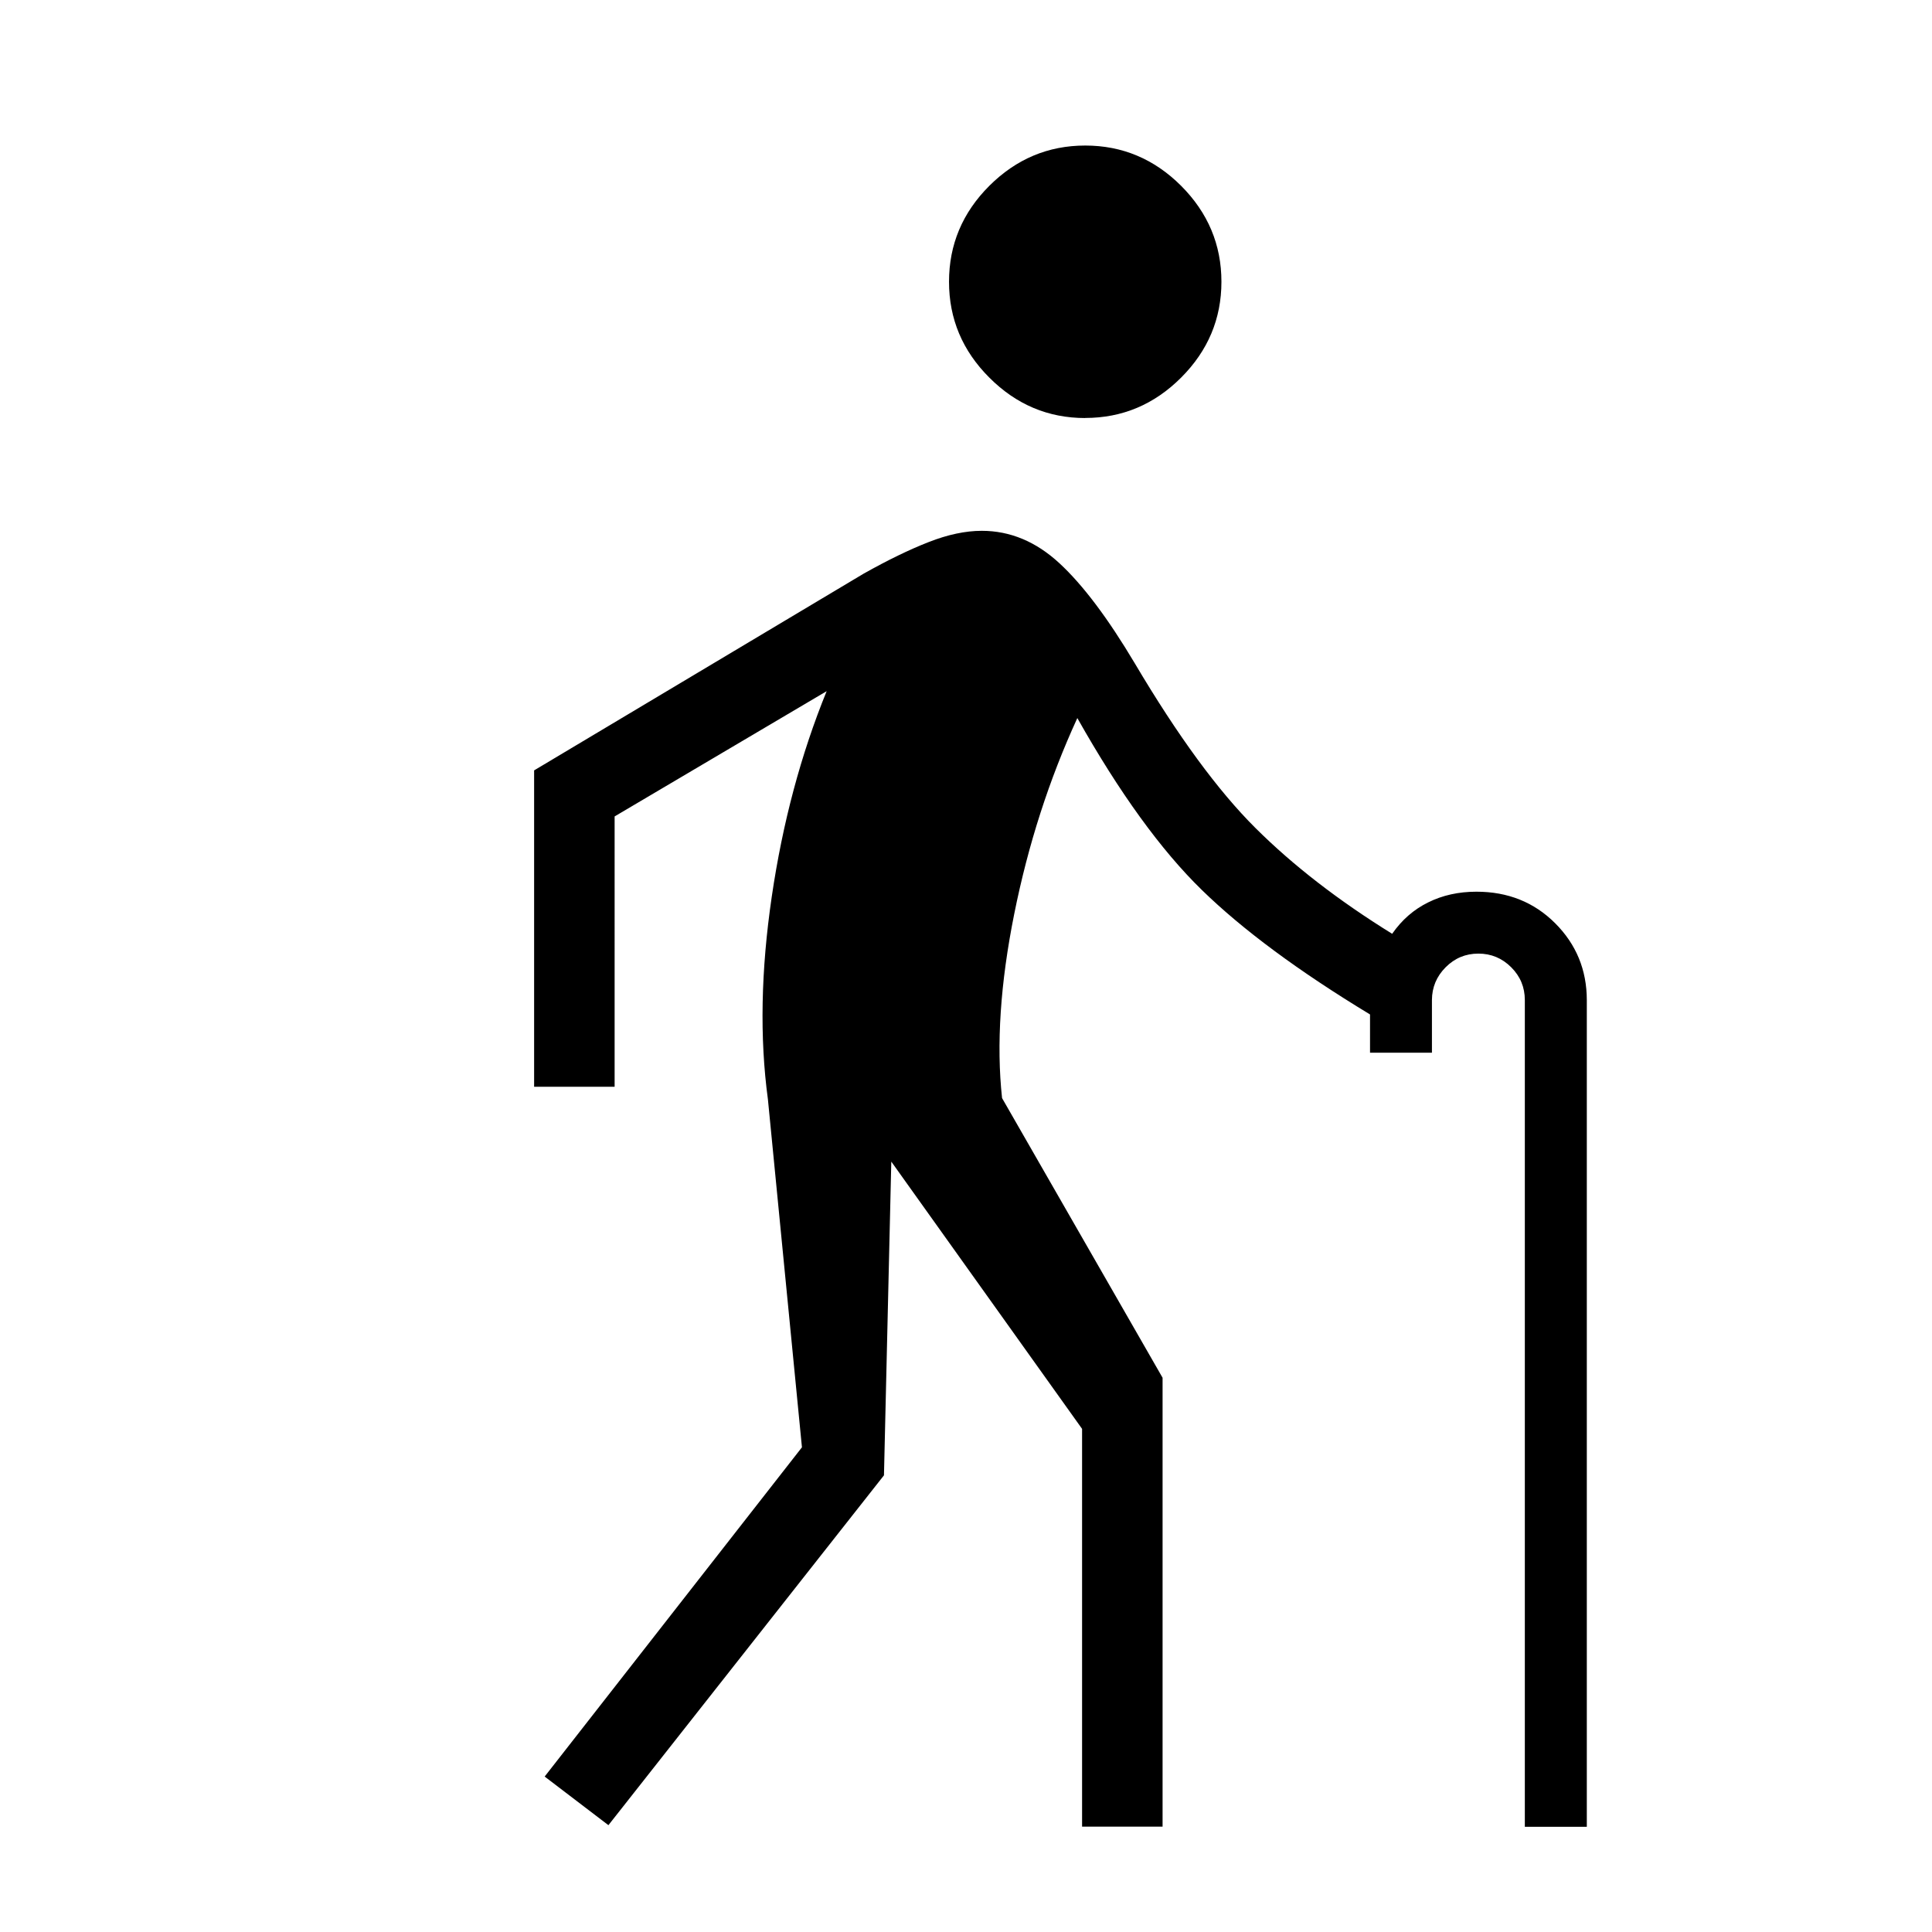 <svg xmlns="http://www.w3.org/2000/svg" width="1em" height="1em" viewBox="0 0 24 24"><path fill="currentColor" d="m7.558 22.673l-.792-.604l3.196-4.09l-.423-4.325q-.154-1.14.048-2.515t.682-2.553l-2.634 1.556V13.5h-1V9.57l4.092-2.443q.452-.254.809-.393q.356-.14.66-.14q.529 0 .965.403t.937 1.245q.8 1.35 1.498 2.044q.698.695 1.698 1.314q.179-.258.447-.39q.267-.133.6-.133q.586 0 .978.392t.393.954v10.27h-.77v-10.27q0-.238-.169-.407q-.17-.17-.408-.17t-.407.17t-.17.407v.654h-.769v-.475q-1.33-.806-2.09-1.547T13.383 8.92q-.525 1.143-.784 2.434t-.151 2.287l1.994 3.474v5.576h-1V17.75l-2.37-3.32l-.091 3.897zm5.923-17.48q-.69 0-1.191-.502q-.501-.5-.501-1.191t.5-1.191q.502-.501 1.192-.501t1.191.5q.501.502.501 1.192t-.501 1.191t-1.191.501"/></svg>